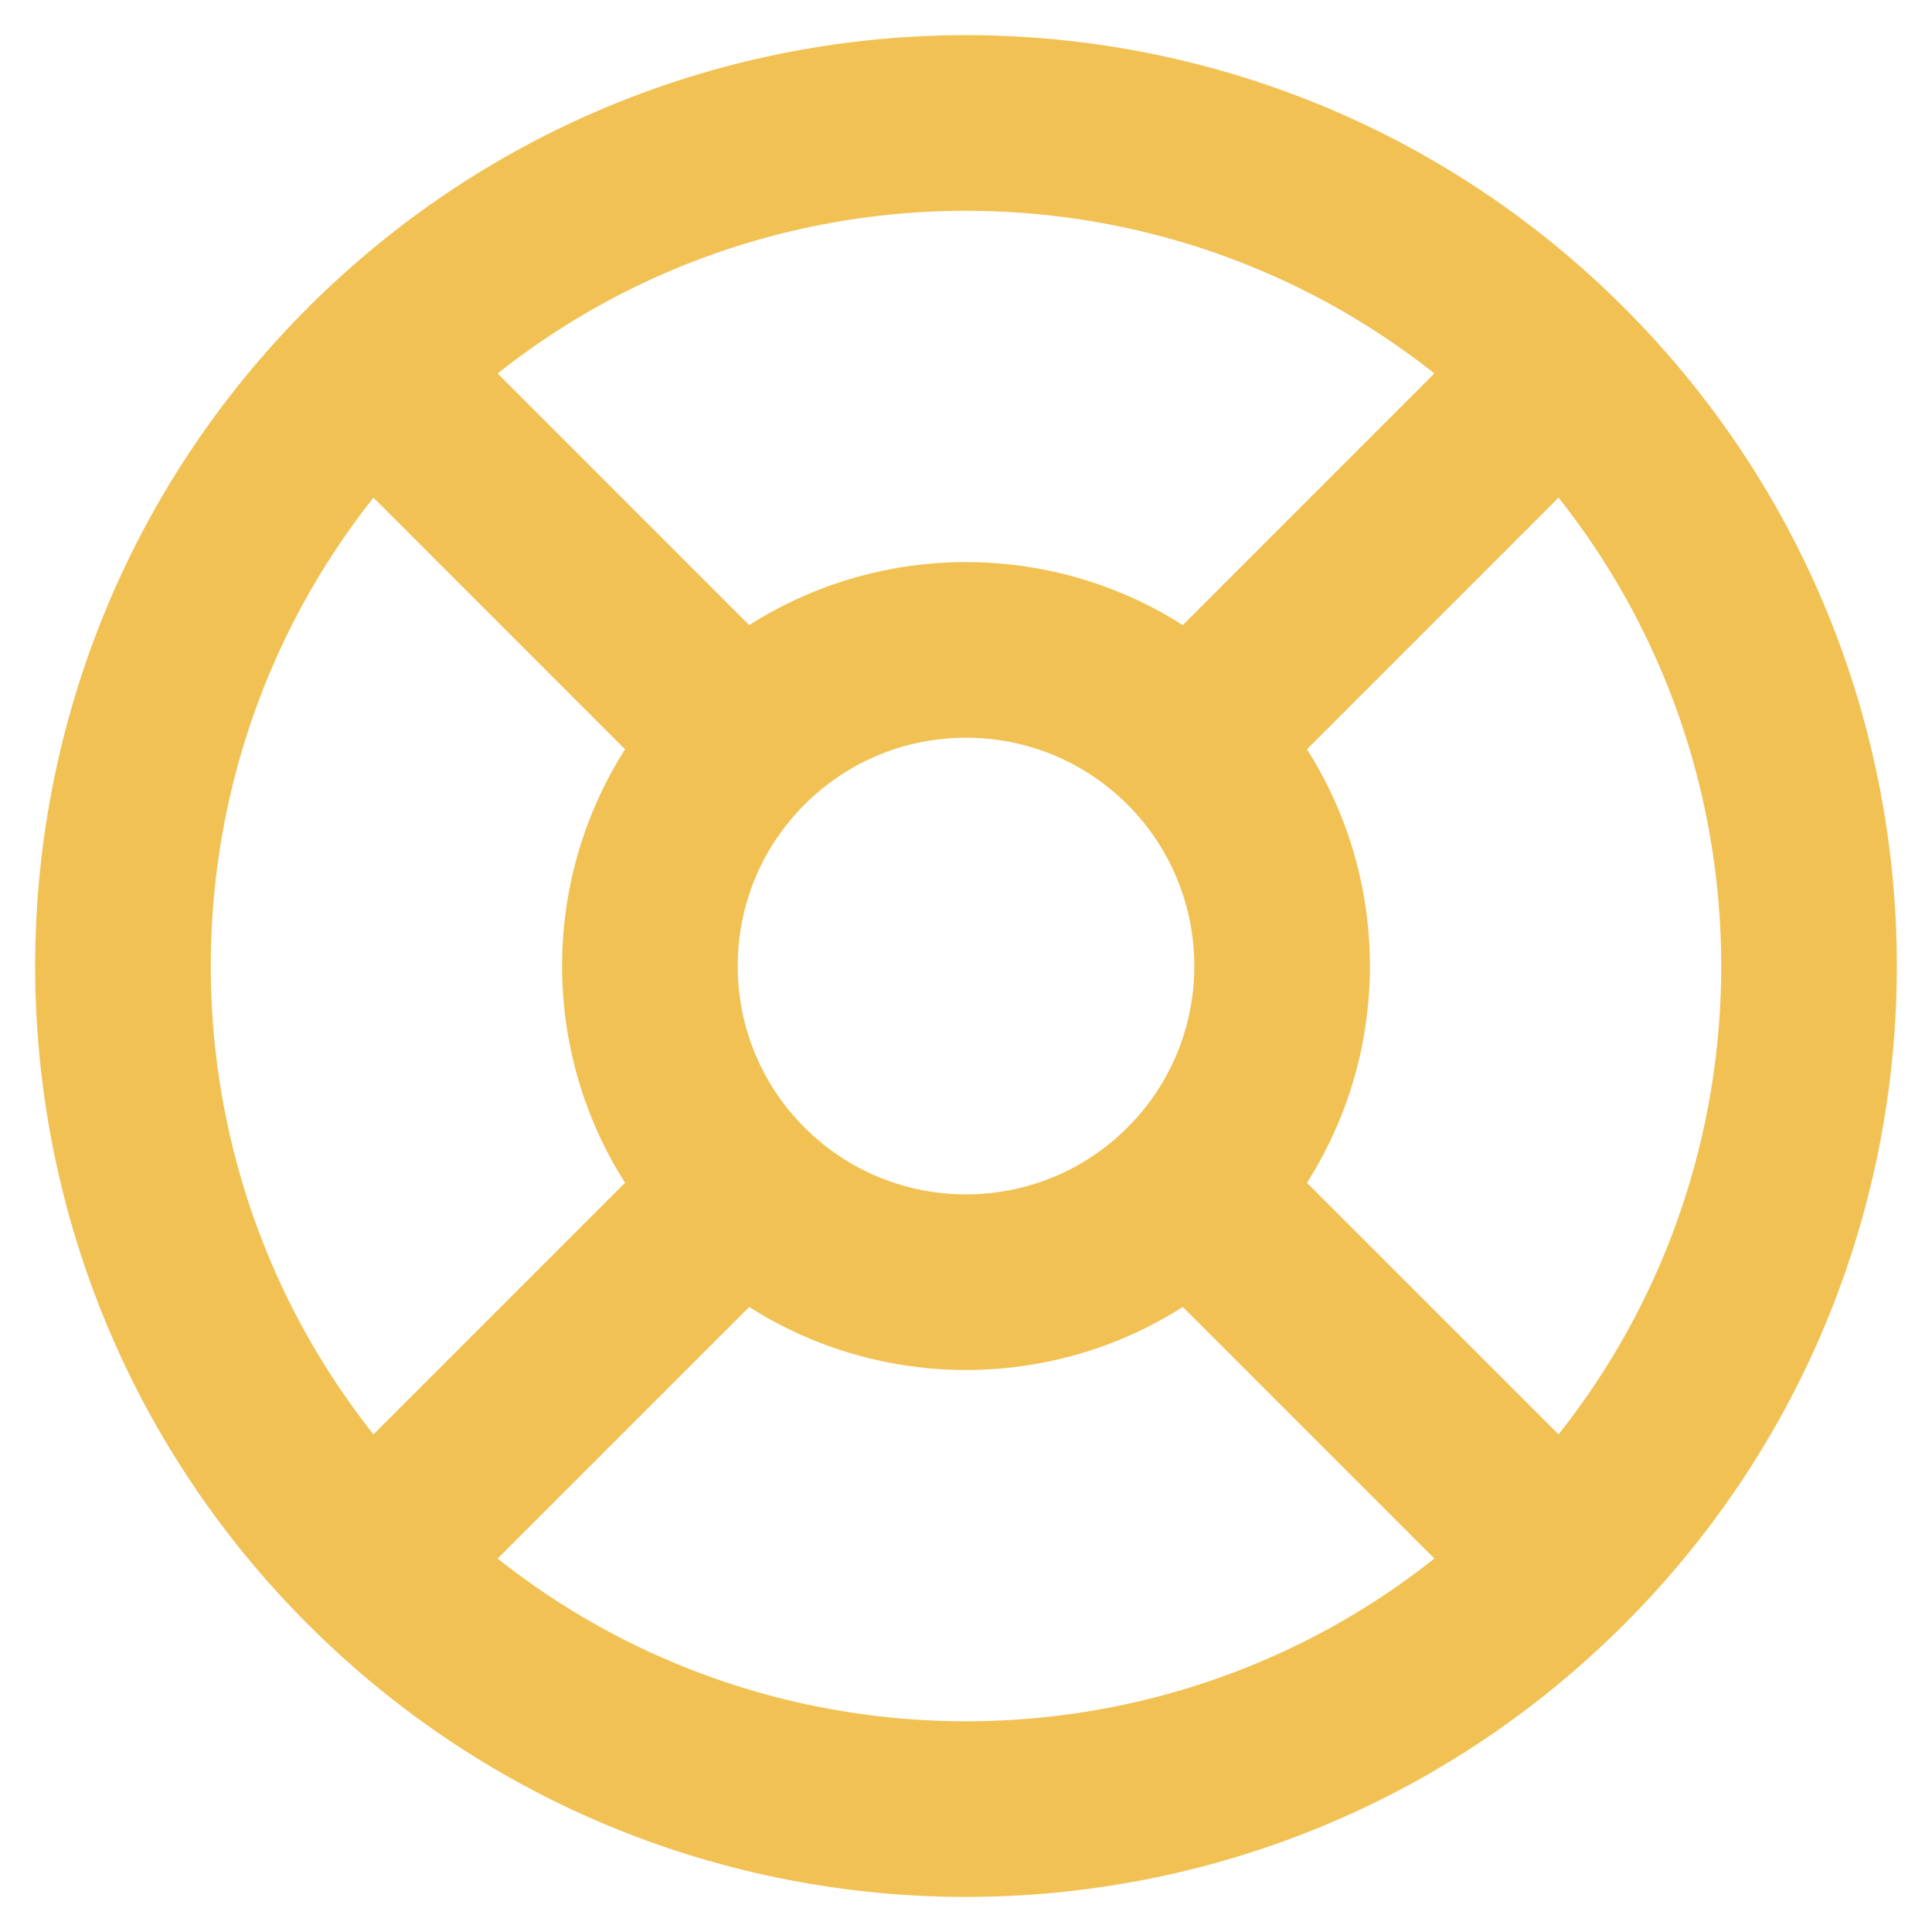 <svg width="22" height="22" viewBox="0 0 22 22" fill="none" xmlns="http://www.w3.org/2000/svg">
<path d="M13.546 13.546C12.14 14.952 9.86 14.952 8.454 13.546M13.546 13.546C14.951 12.14 14.951 9.861 13.546 8.455M13.546 13.546L17.364 17.364M8.454 13.546C7.049 12.14 7.049 9.861 8.454 8.455M8.454 13.546L4.636 17.364M8.454 8.455C9.86 7.049 12.14 7.049 13.546 8.455M8.454 8.455L4.636 4.636M13.546 8.455L17.364 4.636M17.788 17.788C14.039 21.538 7.961 21.538 4.212 17.788C0.463 14.04 0.463 7.961 4.212 4.212C7.961 0.463 14.039 0.463 17.788 4.212C21.537 7.961 21.537 14.04 17.788 17.788Z" stroke="#F2C154" stroke-width="2" stroke-linecap="round" stroke-linejoin="round"/>
</svg>
